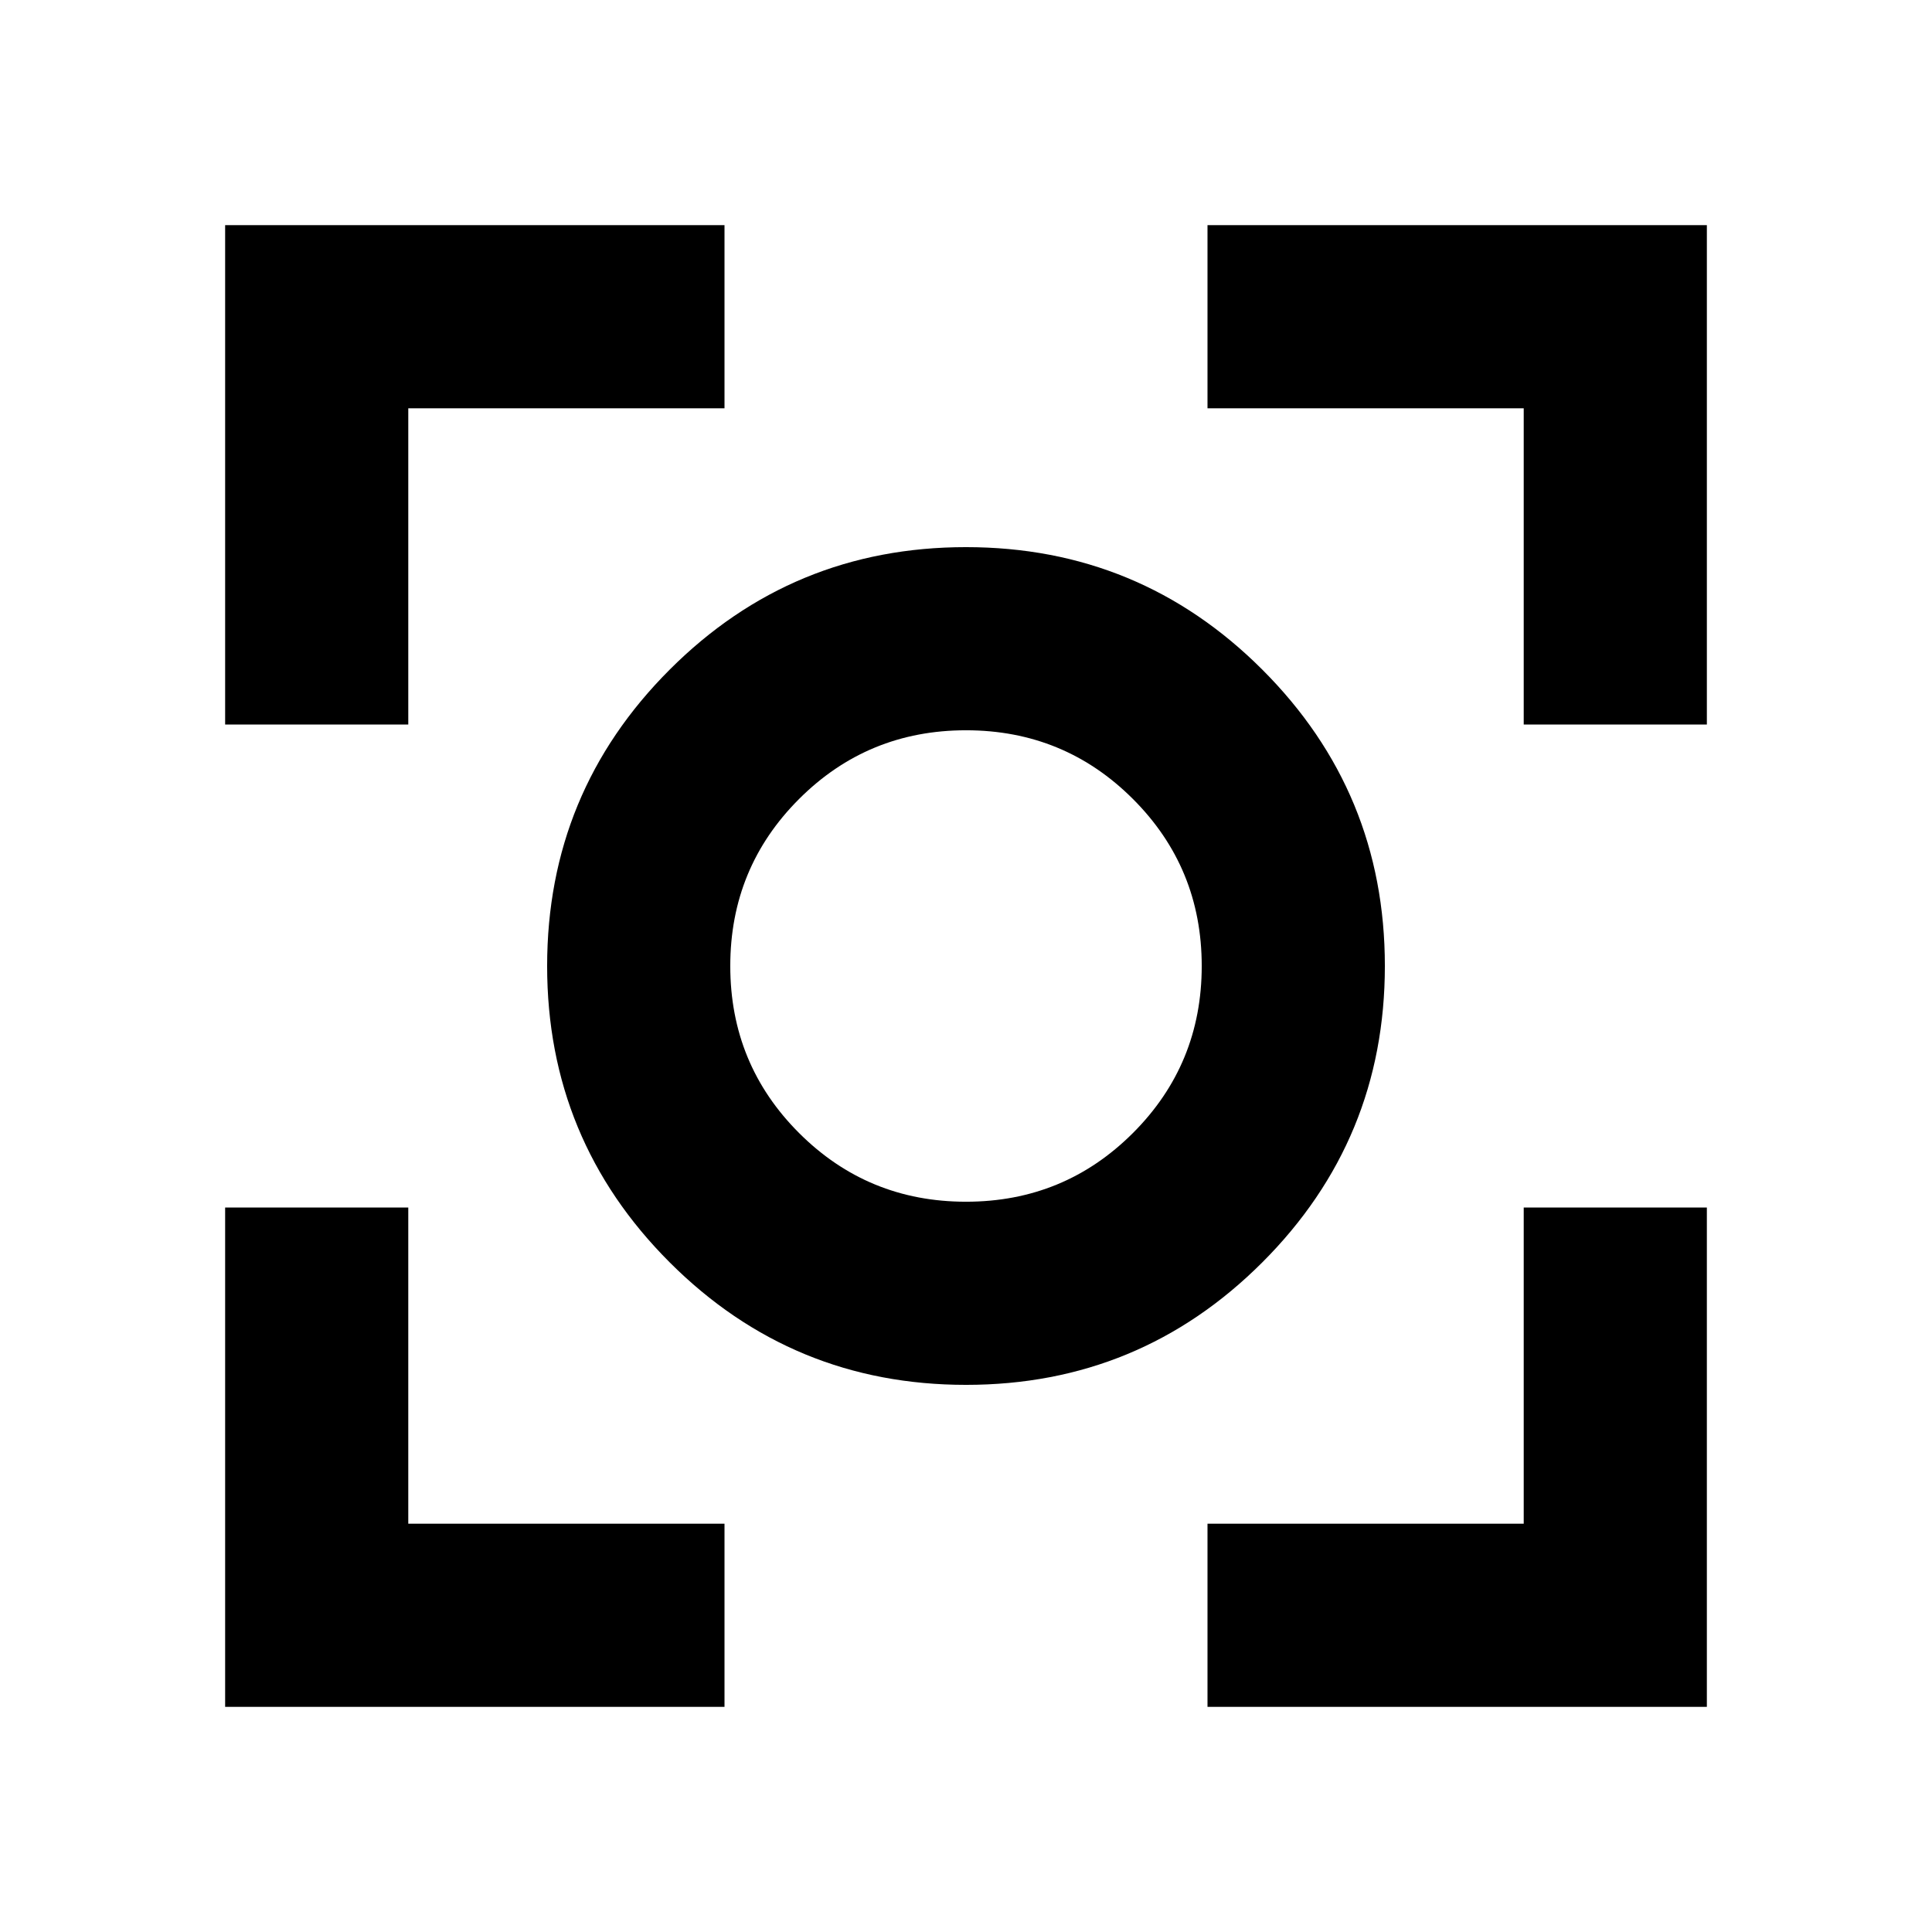 <svg xmlns="http://www.w3.org/2000/svg" height="24" viewBox="0 -960 960 960" width="24"><path d="M111.869-111.869V-360h91.001v157.13H360v91.001H111.869Zm488.131 0v-91.001h157.13V-360h91.001v248.131H600ZM111.869-600v-248.131H360v91.001H202.87V-600h-91.001Zm645.261 0v-157.13H600v-91.001h248.131V-600H757.13ZM480.019-271.869q-86.367 0-147.258-60.873-60.892-60.873-60.892-147.239 0-86.367 60.873-147.258 60.873-60.892 147.239-60.892 86.367 0 147.258 60.873 60.892 60.873 60.892 147.239 0 86.367-60.873 147.258-60.873 60.892-147.239 60.892ZM480-362.87q48.804 0 82.967-34.163T597.13-480q0-48.804-34.163-82.967T480-597.13q-48.804 0-82.967 34.163T362.87-480q0 48.804 34.163 82.967T480-362.87ZM480-480Z"/></svg>
